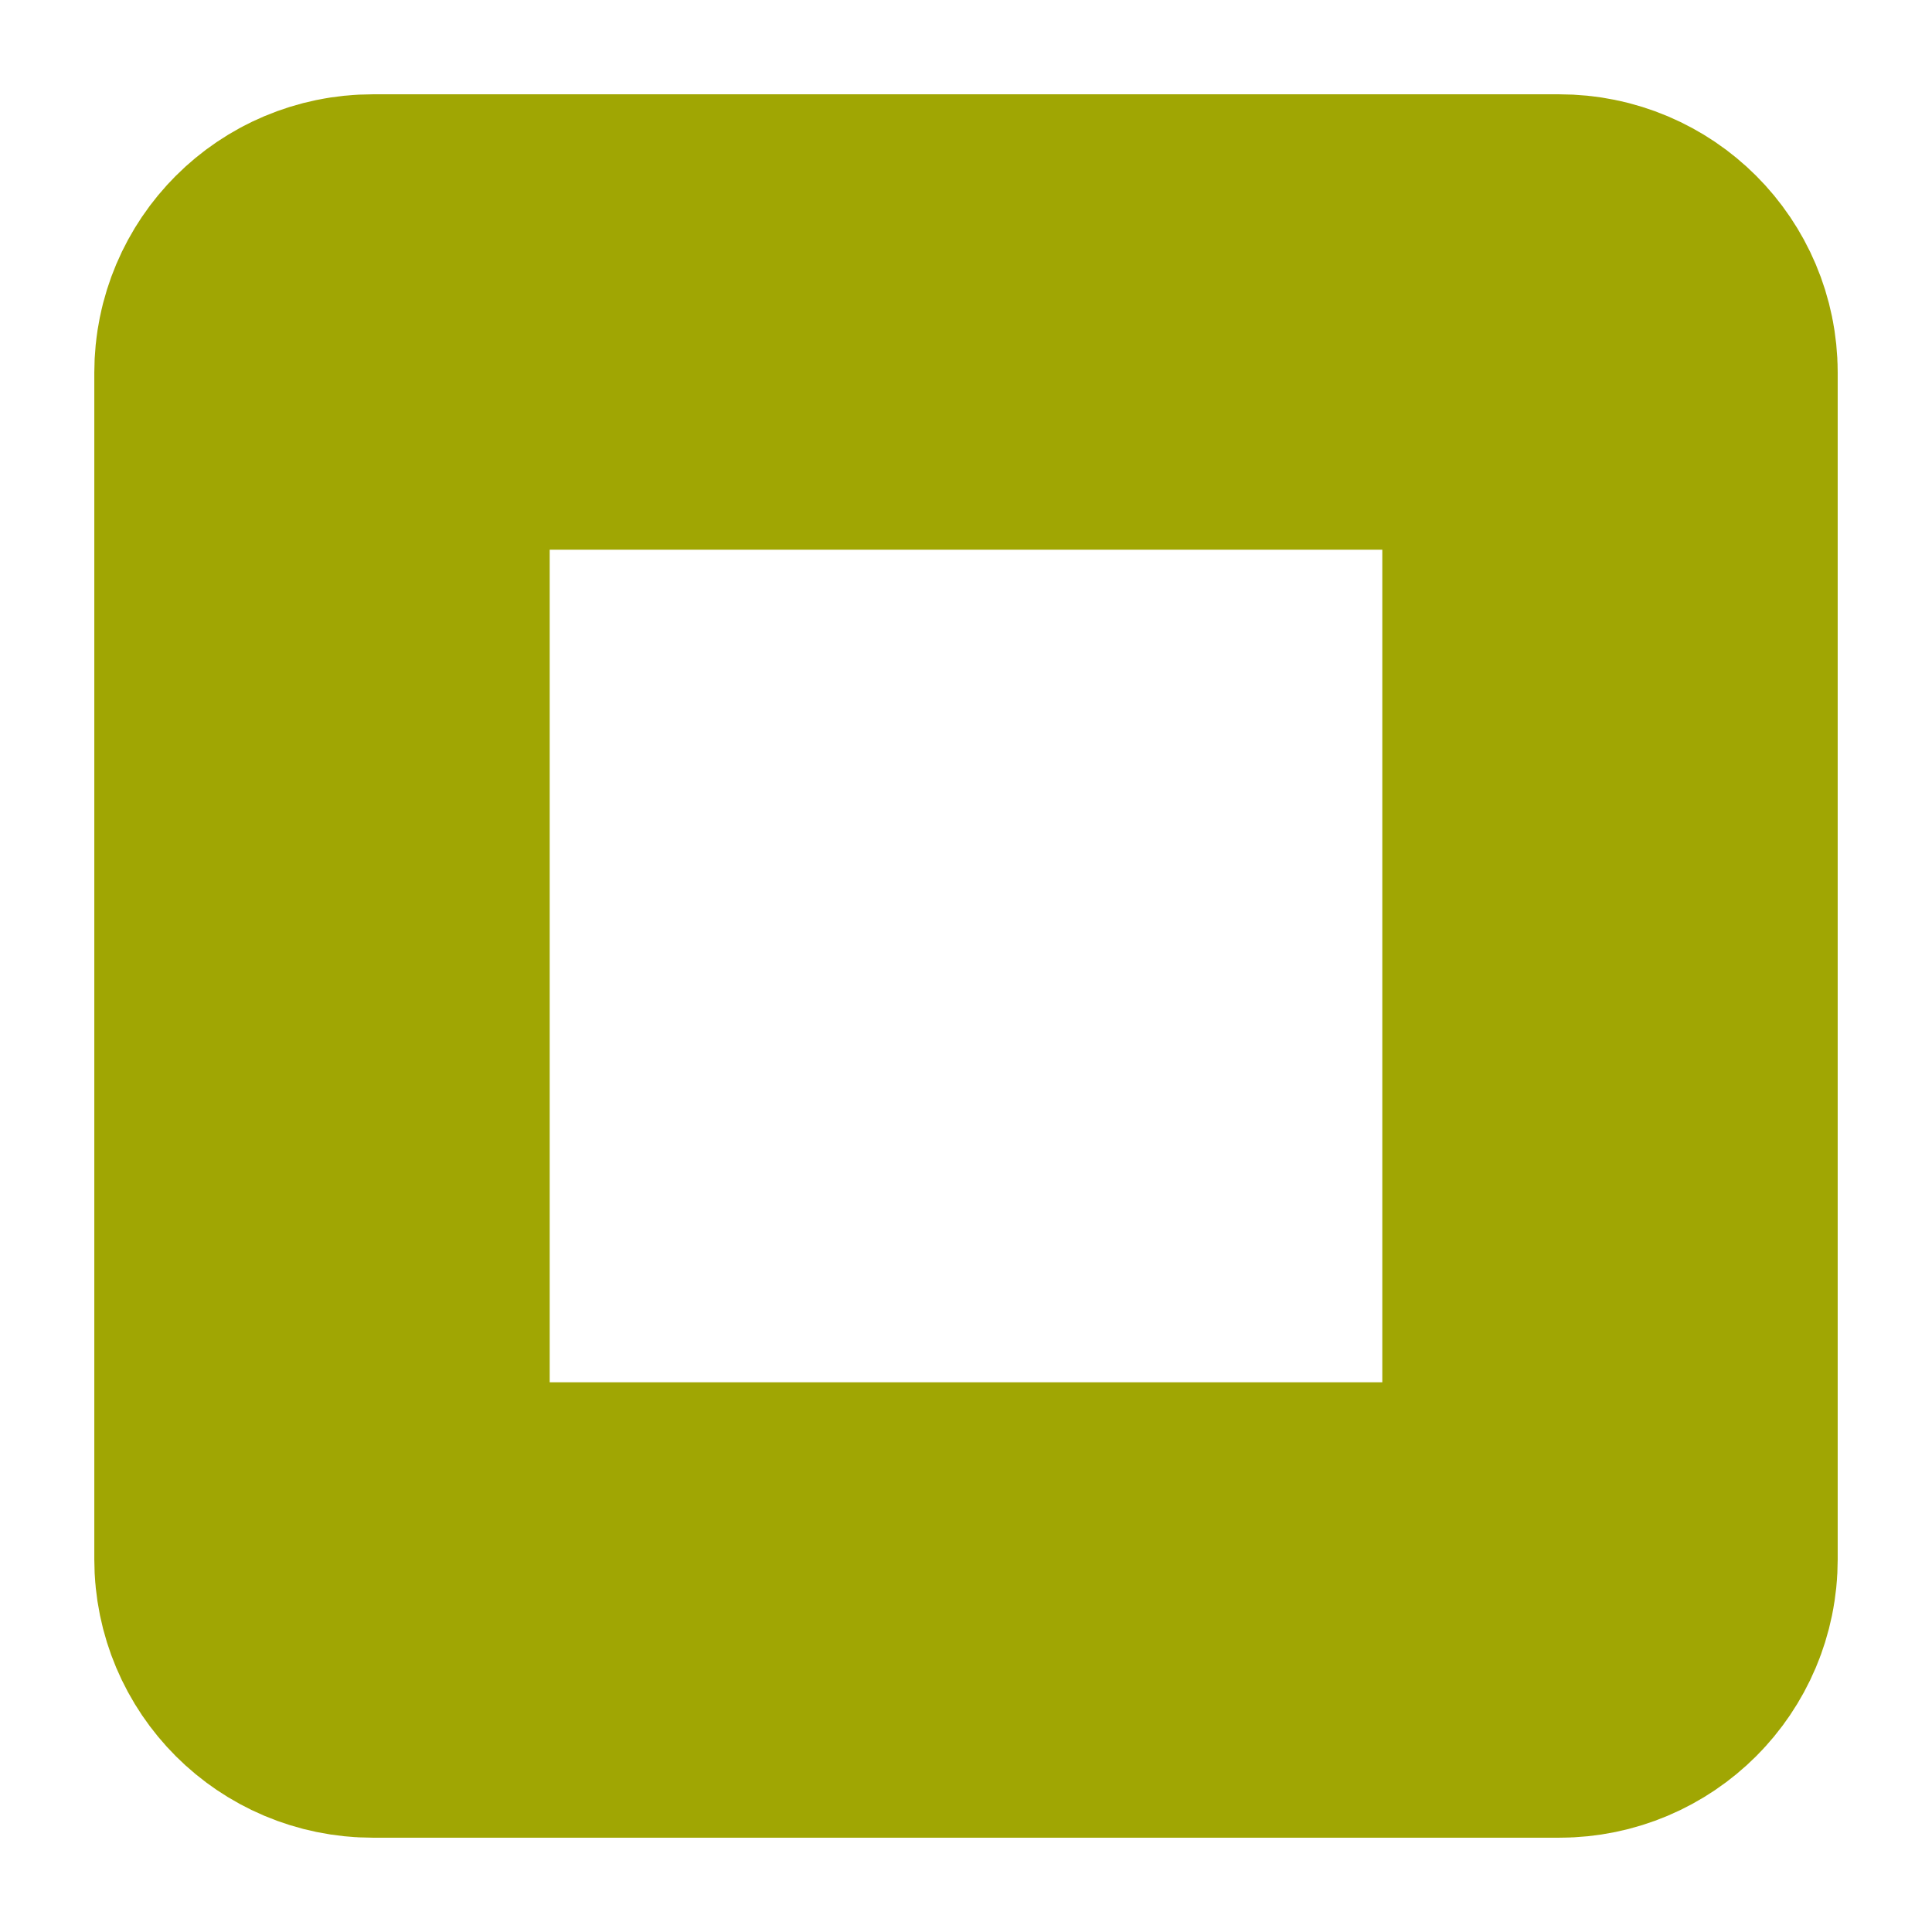 <svg width="48" height="48" viewBox="0 0 48 48" fill="none" xmlns="http://www.w3.org/2000/svg">
<g clip-path="url(#clip0_2491_15629)">
<g filter="url(#filter0_ii_2491_15629)">
<path fill-rule="evenodd" clip-rule="evenodd" d="M38.743 8C39.437 8 40 8.563 40 9.257V38.743C40 39.437 39.437 40 38.743 40H9.257C8.563 40 8 39.437 8 38.743V9.257C8 8.563 8.563 8 9.257 8H38.743Z" stroke="#A0A603" stroke-width="11.314"/>
</g>
</g>
<defs>
<filter id="filter0_ii_2491_15629" x="-2.685" y="-3.942" width="53.37" height="55.885" filterUnits="userSpaceOnUse" color-interpolation-filters="sRGB">
<feFlood flood-opacity="0" result="BackgroundImageFix"/>
<feBlend mode="normal" in="SourceGraphic" in2="BackgroundImageFix" result="shape"/>
<feColorMatrix in="SourceAlpha" type="matrix" values="0 0 0 0 0 0 0 0 0 0 0 0 0 0 0 0 0 0 127 0" result="hardAlpha"/>
<feOffset dx="5.028" dy="7.542"/>
<feGaussianBlur stdDeviation="3.143"/>
<feComposite in2="hardAlpha" operator="arithmetic" k2="-1" k3="1"/>
<feColorMatrix type="matrix" values="0 0 0 0 1 0 0 0 0 1 0 0 0 0 1 0 0 0 0.25 0"/>
<feBlend mode="normal" in2="shape" result="effect1_innerShadow_2491_15629"/>
<feColorMatrix in="SourceAlpha" type="matrix" values="0 0 0 0 0 0 0 0 0 0 0 0 0 0 0 0 0 0 127 0" result="hardAlpha"/>
<feOffset dx="-5.028" dy="-7.542"/>
<feGaussianBlur stdDeviation="3.143"/>
<feComposite in2="hardAlpha" operator="arithmetic" k2="-1" k3="1"/>
<feColorMatrix type="matrix" values="0 0 0 0 0.393 0 0 0 0 0.408 0 0 0 0 0 0 0 0 1 0"/>
<feBlend mode="normal" in2="effect1_innerShadow_2491_15629" result="effect2_innerShadow_2491_15629"/>
</filter>
<clipPath id="clip0_2491_15629">
<rect width="48" height="48" fill="white"/>
</clipPath>
</defs>
</svg>
